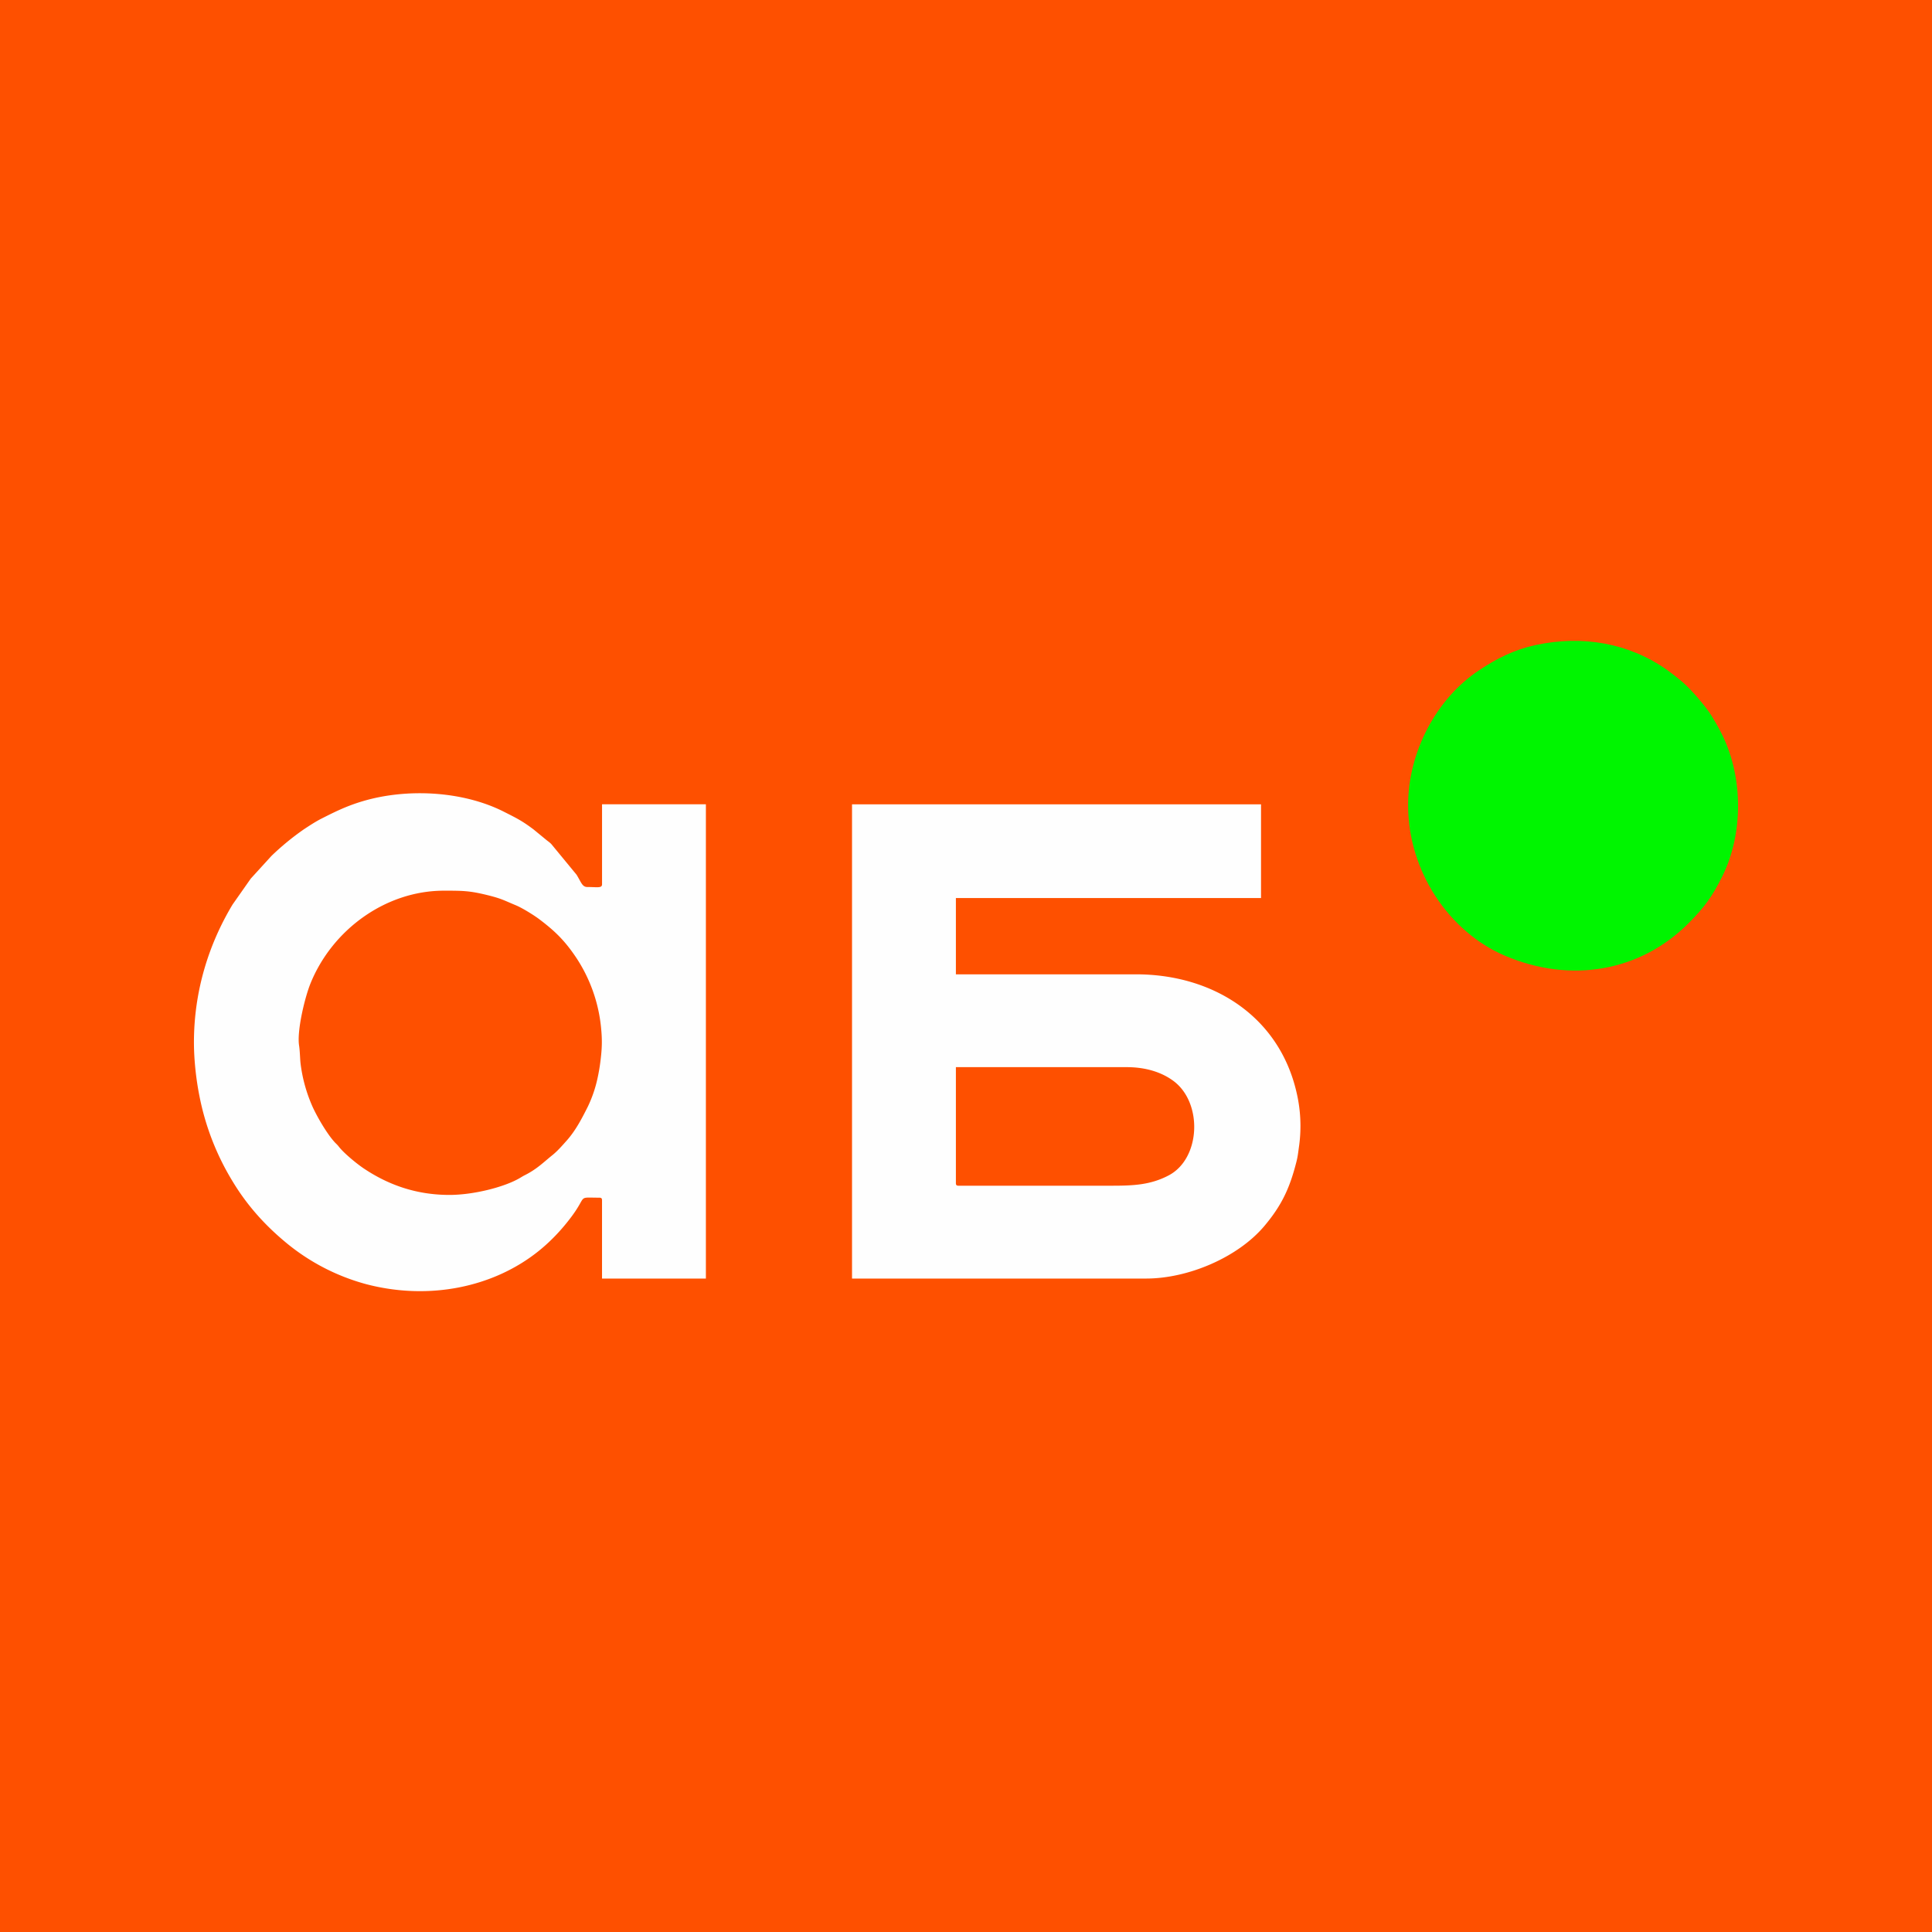 <svg width="120" height="120" fill="none" xmlns="http://www.w3.org/2000/svg"><path d="M120 0H0v120h120V0Z" fill="#FE5000"/><path fill-rule="evenodd" clip-rule="evenodd" d="M69.02 73.647h-9.477c-.131 0-.171-.04-.171-.17v-7.194H69.99c1.215 0 2.2.336 2.904.864 1.82 1.362 1.682 4.805-.296 5.854-1.144.607-2.236.646-3.578.646Zm-16.1 5.766h18.27c2.607 0 5.698-1.31 7.347-3.27 1.063-1.265 1.565-2.326 1.98-3.957.096-.37.115-.612.174-1.025a9.093 9.093 0 0 0-.161-3.314c-1.092-4.74-5.209-7.33-9.969-7.33H59.372V55.78h18.953v-5.823H52.921v29.457ZM27.574 55.322c1.177 0 1.593 0 2.74.285.861.215.985.315 1.722.62.399.164 1.125.614 1.467.873.976.737 1.585 1.332 2.292 2.39a9.558 9.558 0 0 1 1.533 4.29c.088.851.063 1.368-.038 2.171a11.39 11.39 0 0 1-.177 1.022 7.926 7.926 0 0 1-.594 1.746c-.38.758-.767 1.508-1.338 2.145-.277.309-.557.633-.88.891-.512.41-.944.854-1.684 1.227-.165.083-.233.133-.363.207-.977.56-2.874 1.03-4.337 1.03-2.064 0-3.8-.625-5.322-1.644-.43-.288-1.23-.941-1.553-1.358-.108-.14-.167-.174-.275-.296-.472-.526-1.04-1.505-1.338-2.145a9.445 9.445 0 0 1-.761-2.721c-.036-.325-.038-.769-.091-1.11-.144-.923.355-2.991.71-3.866 1.353-3.334 4.667-5.757 8.287-5.757Zm-15.528 9.42c0 1.138.147 2.364.338 3.316a16.047 16.047 0 0 0 2.035 5.272c.916 1.53 2.05 2.794 3.437 3.927a13.191 13.191 0 0 0 4.866 2.499c3.88 1.026 7.938.231 10.798-2.104.74-.604 1.4-1.312 1.974-2.08 1.01-1.351.325-1.182 1.728-1.182.131 0 .171.04.171.17v4.853h6.451V49.956h-6.45v4.966c0 .259-.294.172-.914.172-.317 0-.379-.292-.667-.761l-1.573-1.91c-.125-.123-.154-.131-.28-.232l-.816-.67c-.718-.54-1.04-.695-1.859-1.109-2.543-1.283-6.003-1.466-8.756-.648-.994.295-1.718.654-2.568 1.085-.38.194-.747.437-1.1.67a16.263 16.263 0 0 0-2.005 1.648l-1.28 1.404-1.13 1.61c-1.473 2.448-2.4 5.365-2.4 8.56Z" fill="#FEFEFE"/><path fill-rule="evenodd" clip-rule="evenodd" d="M87.46 50.013c0 4.12 2.553 7.87 6.01 9.346 4.098 1.75 8.415.977 11.388-1.996.979-.98 1.478-1.638 2.127-2.953 1.294-2.624 1.284-6.063.019-8.699-.22-.459-.632-1.191-.924-1.587-.459-.621-1.204-1.486-1.811-1.957-.252-.196-.463-.371-.71-.546-2.377-1.685-5.271-2.183-8.179-1.556-1.345.29-2.415.84-3.513 1.567-2.669 1.769-4.407 5.09-4.407 8.38Z" fill="#00F500"/></svg>